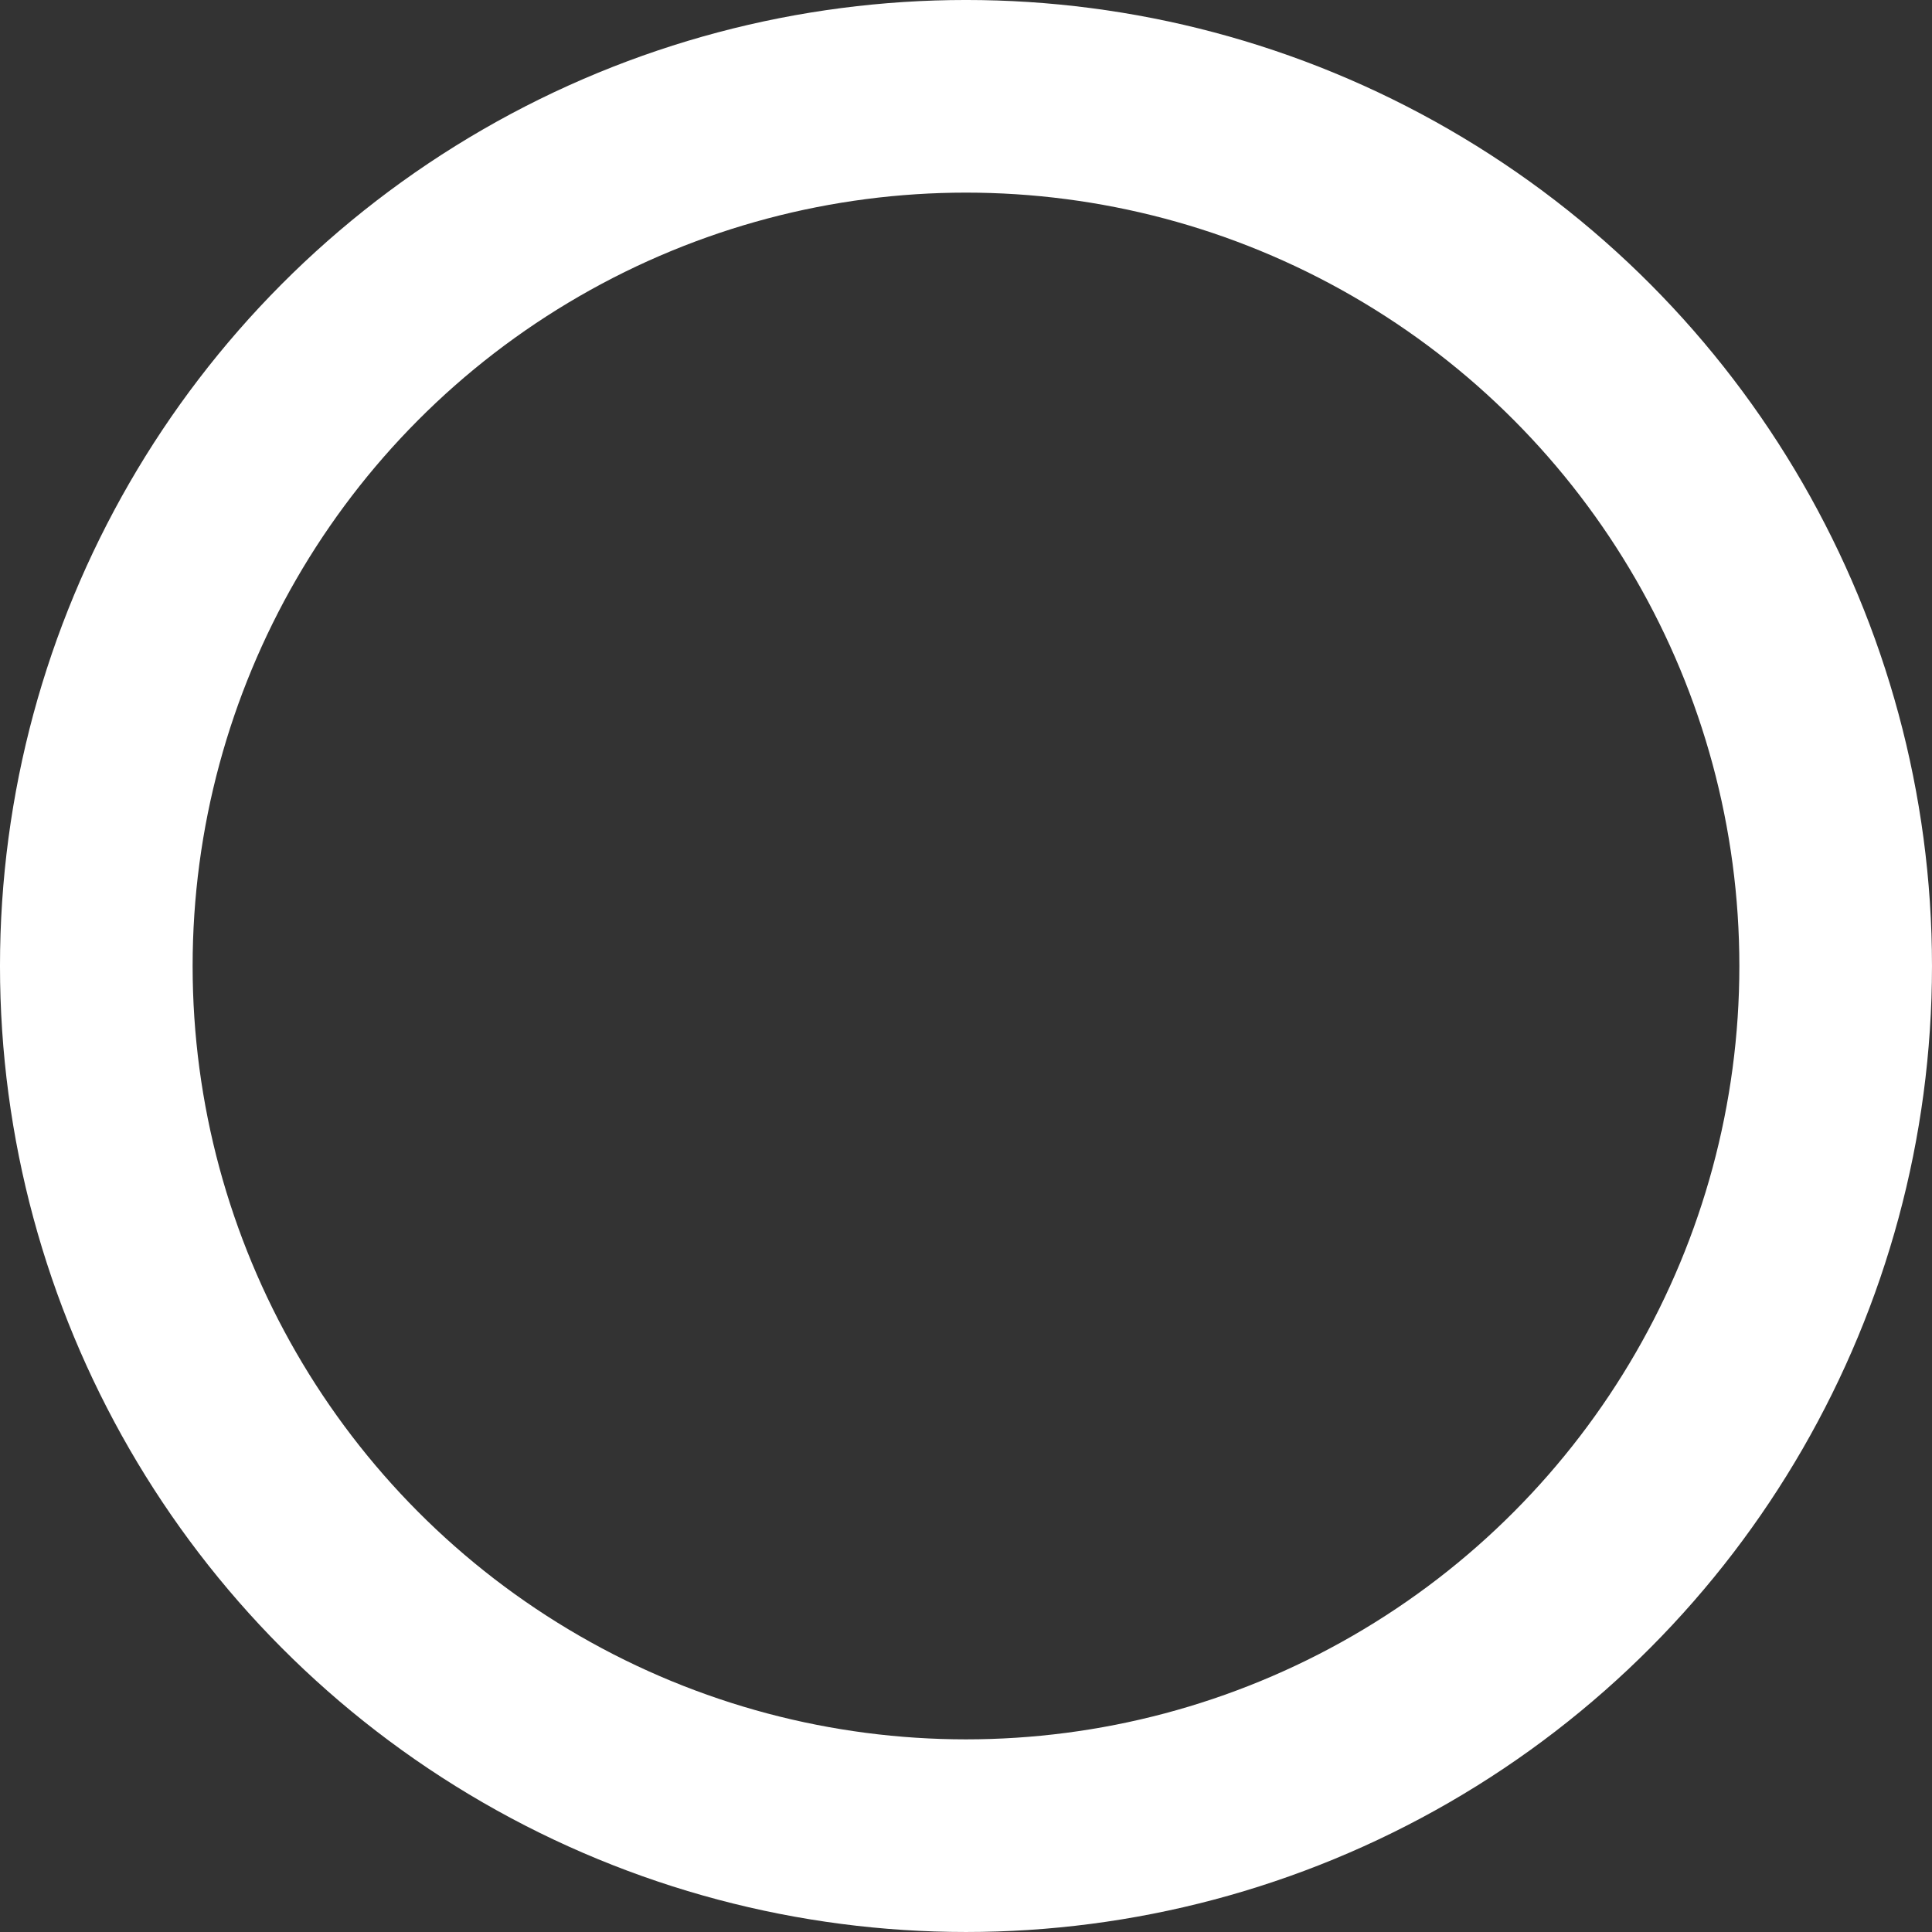 <?xml version="1.0" encoding="UTF-8" standalone="no"?>
<!-- Created with Inkscape (http://www.inkscape.org/) -->

<svg
   width="109.973mm"
   height="109.973mm"
   viewBox="0 0 109.973 109.973"
   version="1.1"
   id="svg1"
   inkscape:version="1.3.2 (091e20e, 2023-11-25, custom)"
   sodipodi:docname="dibujo.svg"
   xmlns:inkscape="http://www.inkscape.org/namespaces/inkscape"
   xmlns:sodipodi="http://sodipodi.sourceforge.net/DTD/sodipodi-0.dtd"
   xmlns="http://www.w3.org/2000/svg"
   xmlns:svg="http://www.w3.org/2000/svg">
  <rect x="0" y="0" width="109.973" height="109.973" fill="#333333" stroke="none"/>
  <sodipodi:namedview
     id="namedview1"
     pagecolor="#505050"
     bordercolor="#eeeeee"
     borderopacity="1"
     inkscape:showpageshadow="0"
     inkscape:pageopacity="0"
     inkscape:pagecheckerboard="0"
     inkscape:deskcolor="#505050"
     inkscape:document-units="mm"
     inkscape:zoom="1.4778115"
     inkscape:cx="249.01687"
     inkscape:cy="314.31613"
     inkscape:window-width="2560"
     inkscape:window-height="1369"
     inkscape:window-x="-8"
     inkscape:window-y="-8"
     inkscape:window-maximized="1"
     inkscape:current-layer="layer1" />
  <defs
     id="defs1" />
  <g
     inkscape:label="Capa 1"
     inkscape:groupmode="layer"
     id="layer1"
     transform="translate(-19.404,-19.225)">
    <circle
       style="fill:#000000;fill-opacity:0;stroke:#ffffff;stroke-width:10.965;stroke-dasharray:none;stroke-opacity:1"
       id="path2"
       cx="74.39"
       cy="74.211"
       r="49.504" />
  </g>
</svg>
